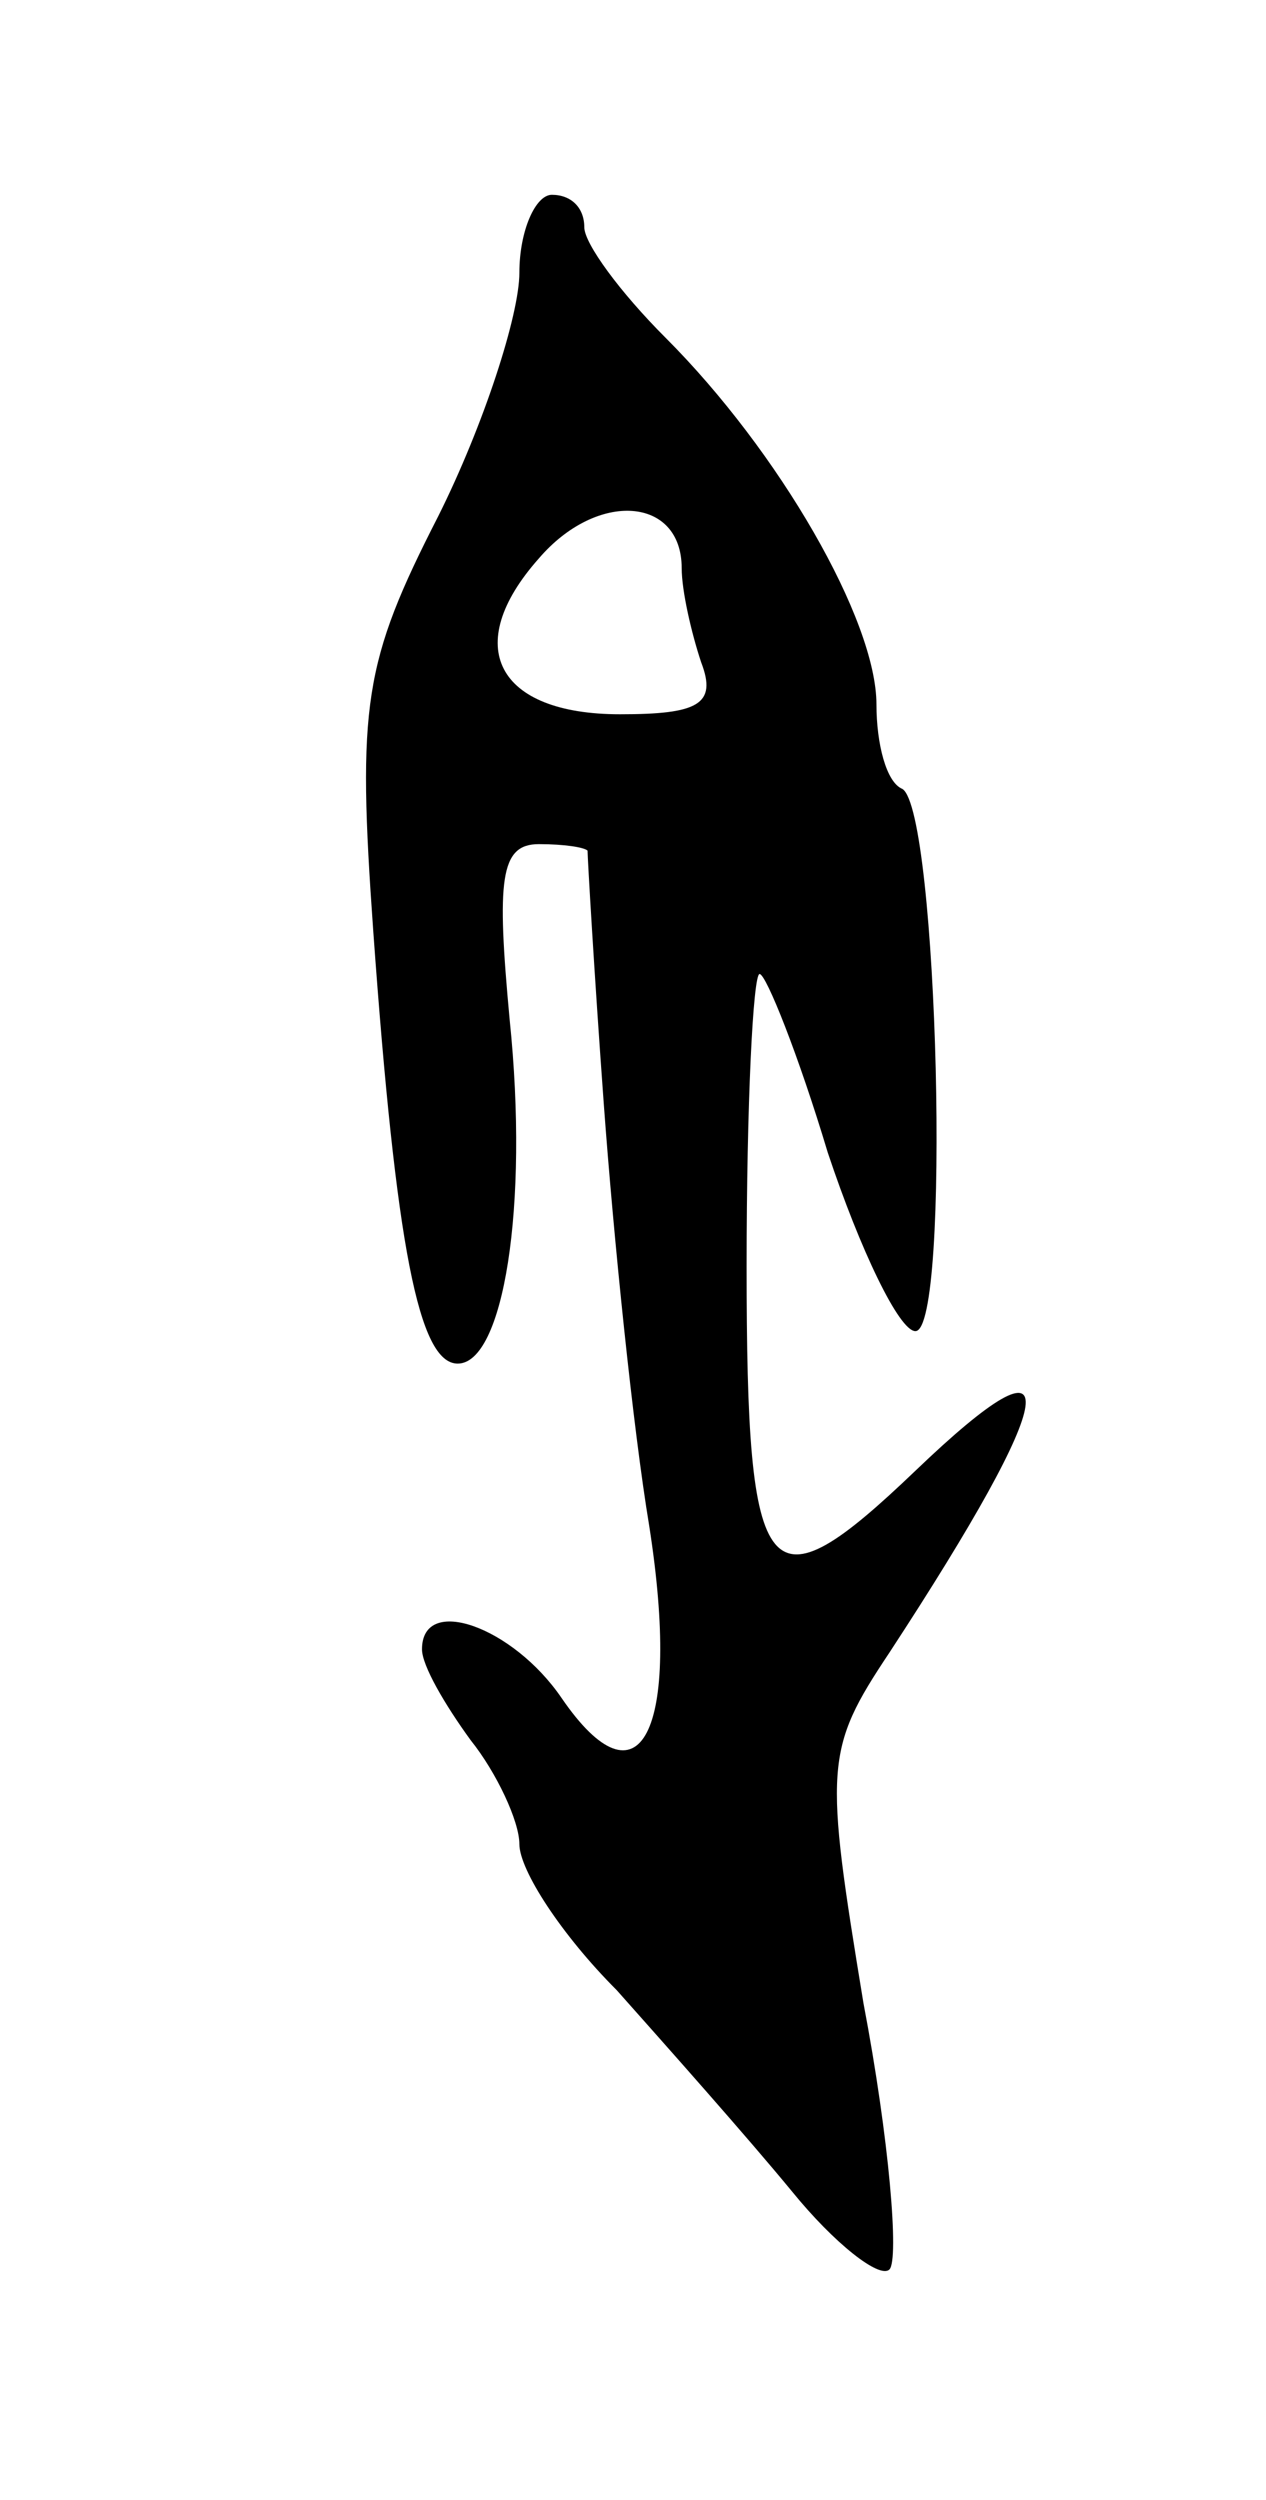 <svg version="1.0" xmlns="http://www.w3.org/2000/svg"
 width="39pt" height="77pt" viewBox="0 0 39 77"
 preserveAspectRatio="xMidYMid meet">
<g transform="translate(0,77) scale(0.1,-0.1)"
fill="#000000" stroke="none">
<path d="M160 686 c0 -13 -11 -47 -25 -75 -23 -45 -25 -58 -20 -128 7 -97 14
-133 26 -133 14 0 22 48 16 106 -4 43 -3 54 9 54 8 0 14 -1 15 -2 0 -2 2 -37
5 -78 3 -41 9 -100 14 -130 10 -64 -3 -88 -27 -53 -15 22 -43 32 -43 15 0 -5
7 -17 15 -28 8 -10 15 -25 15 -32 0 -8 13 -28 30 -45 16 -18 40 -45 54 -62 13
-16 27 -27 30 -24 3 3 0 40 -8 82 -12 73 -12 78 8 108 53 81 56 102 8 56 -46
-44 -52 -37 -52 63 0 50 2 90 4 90 2 0 12 -25 21 -55 10 -30 22 -55 27 -55 11
0 7 160 -4 167 -5 2 -8 14 -8 26 0 26 -30 78 -65 113 -14 14 -25 29 -25 34 0
6 -4 10 -10 10 -5 0 -10 -11 -10 -24z m50 -91 c0 -7 3 -20 6 -29 5 -13 -1 -16
-25 -16 -38 0 -49 21 -25 48 18 21 44 19 44 -3z"/>
</g>
</svg>
